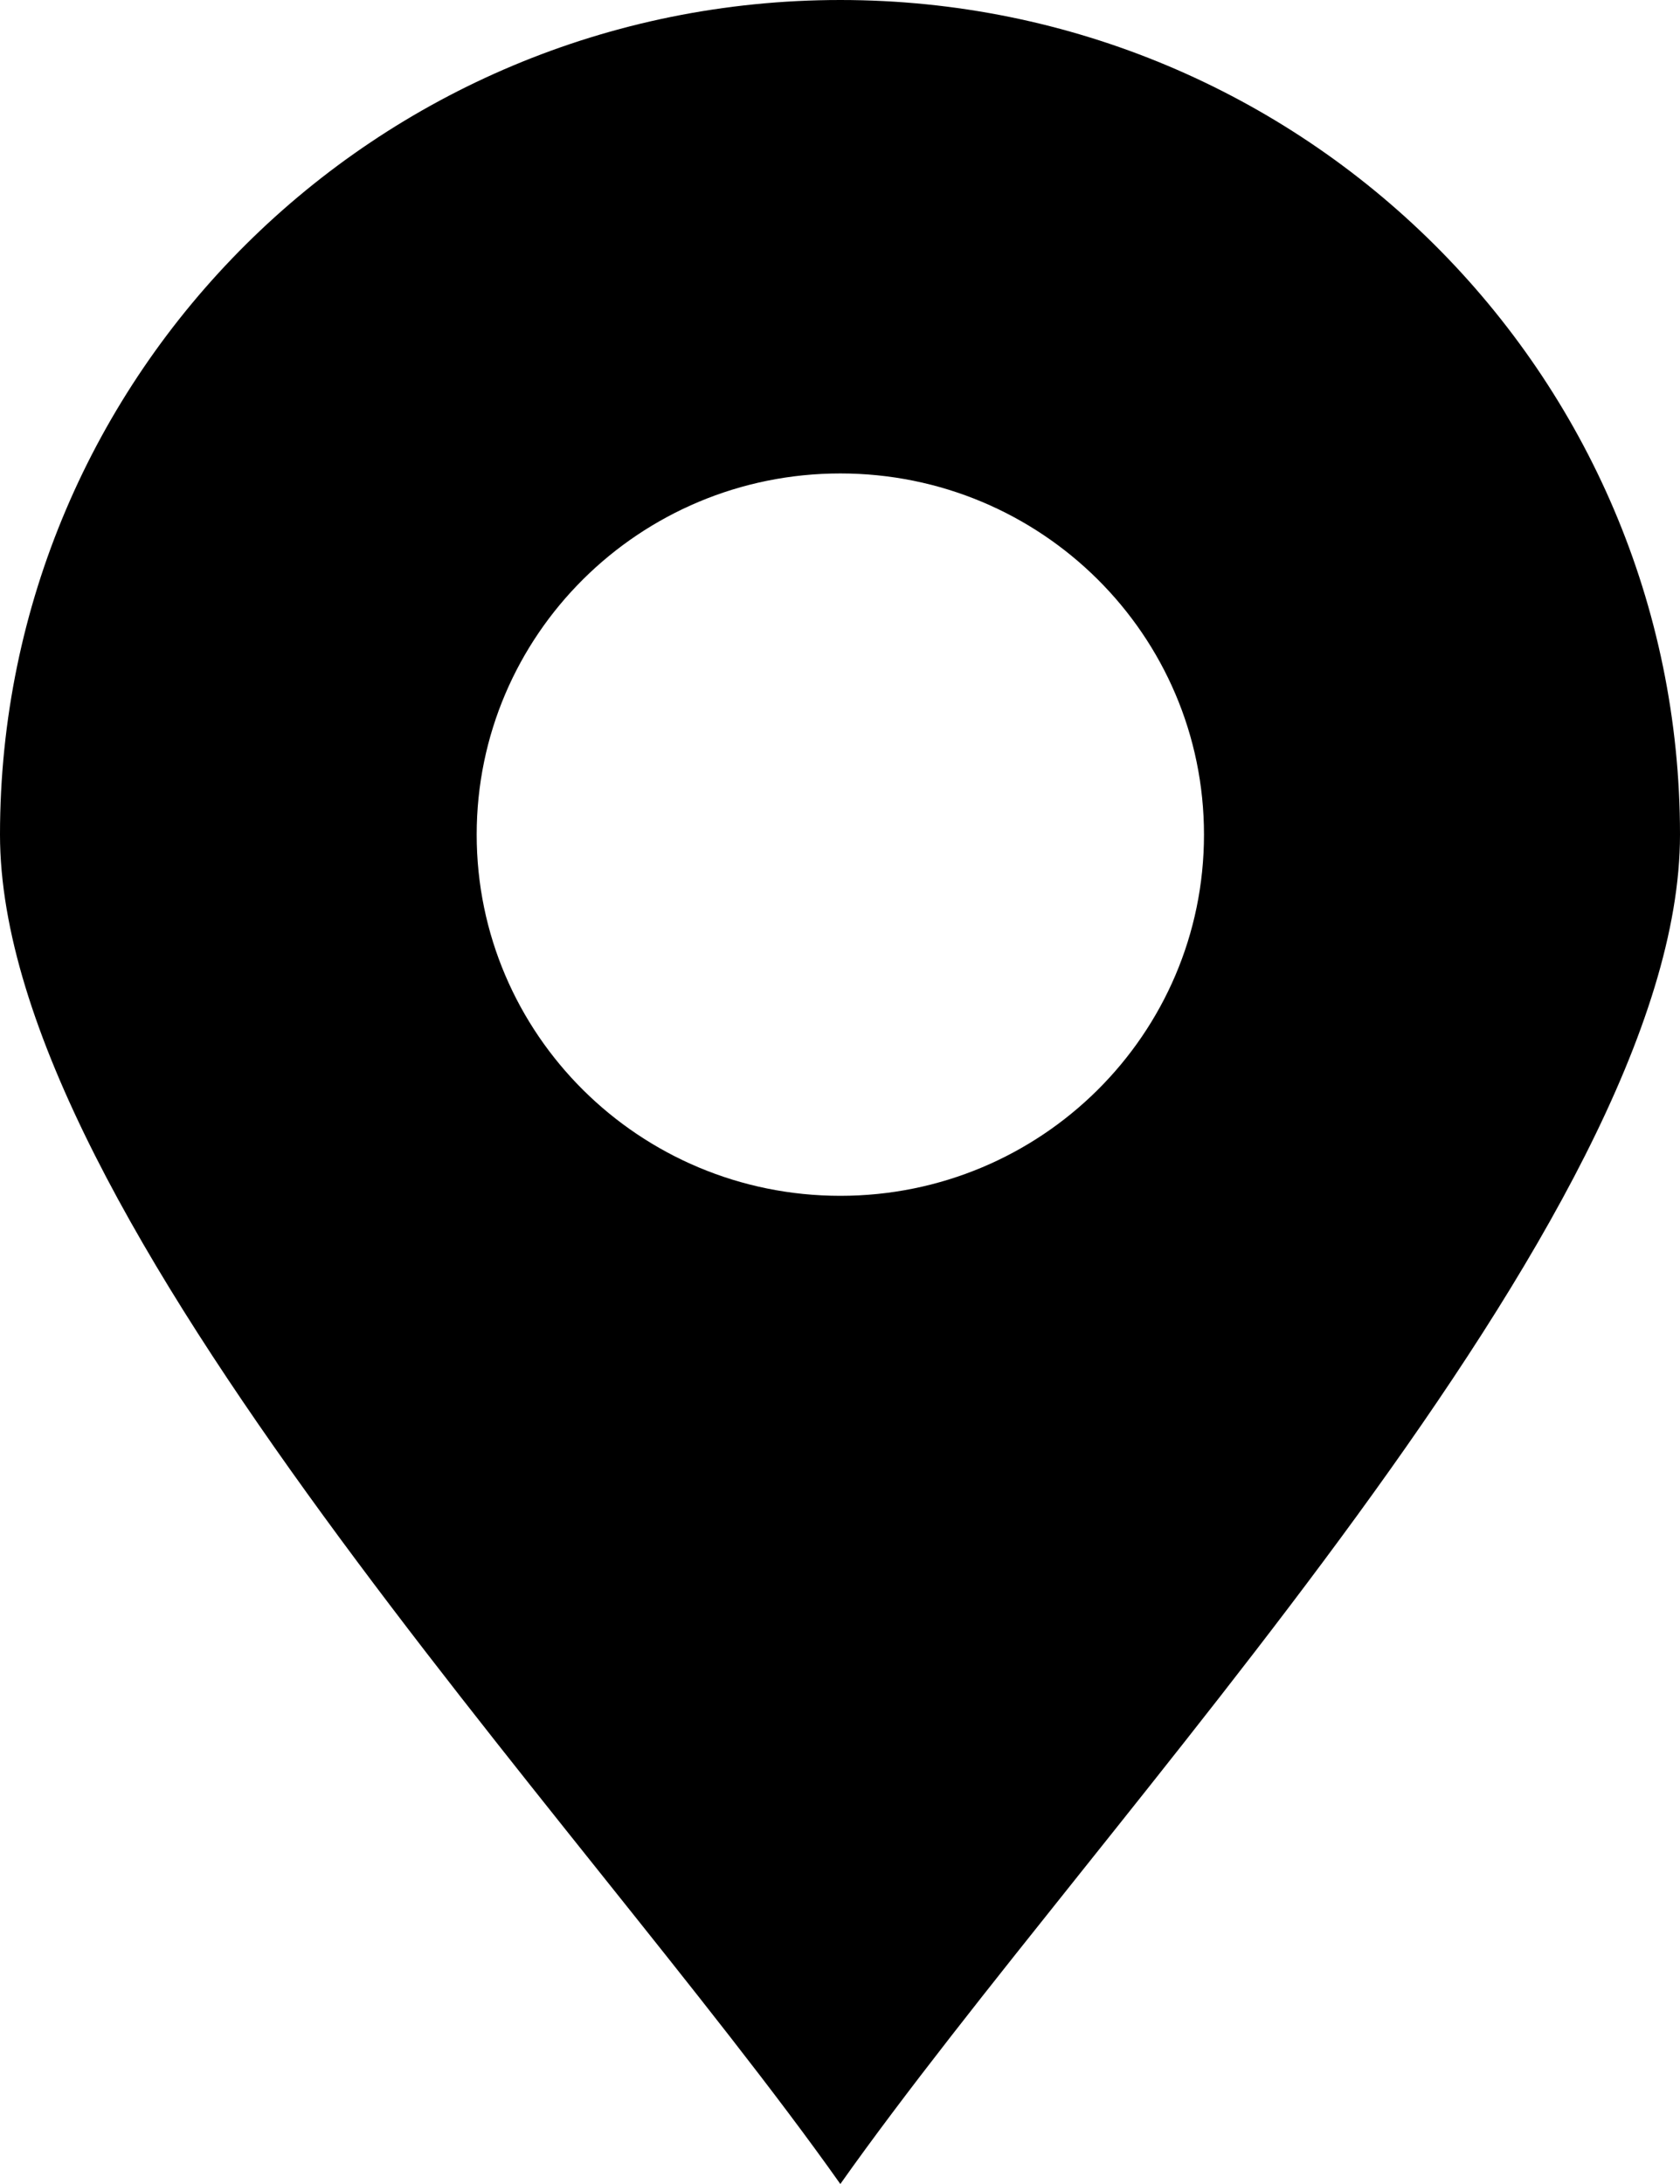 <?xml version="1.0" encoding="UTF-8"?>
<svg width="70px" height="91px" viewBox="0 0 70 91" version="1.1" xmlns="http://www.w3.org/2000/svg" xmlns:xlink="http://www.w3.org/1999/xlink">
    <!-- Generator: Sketch 52.6 (67491) - http://www.bohemiancoding.com/sketch -->
    <title>map</title>
    <desc>Created with Sketch.</desc>
    <g id="Page-1" stroke="none" stroke-width="1" fill="none" fill-rule="evenodd">
        <g id="Artboard" transform="translate(-1147, -194)" fill="#000000">
            <g id="map" transform="translate(1147, 194)">
                <path d="M35.014,0 C54.337,0 70,15.557 70,34.777 C70,50.7 45.797,75.753 35.014,91 C24.232,75.753 0,50.7 0,34.777 C0,15.557 15.663,0 35.014,0 Z M35.014,19.727 C43.385,19.727 50.166,26.463 50.166,34.777 C50.166,43.09 43.385,49.826 35.014,49.826 C26.644,49.826 19.862,43.09 19.862,34.777 C19.862,26.463 26.644,19.727 35.014,19.727 Z" id="Shape"></path>
            </g>
        </g>
    </g>
</svg>